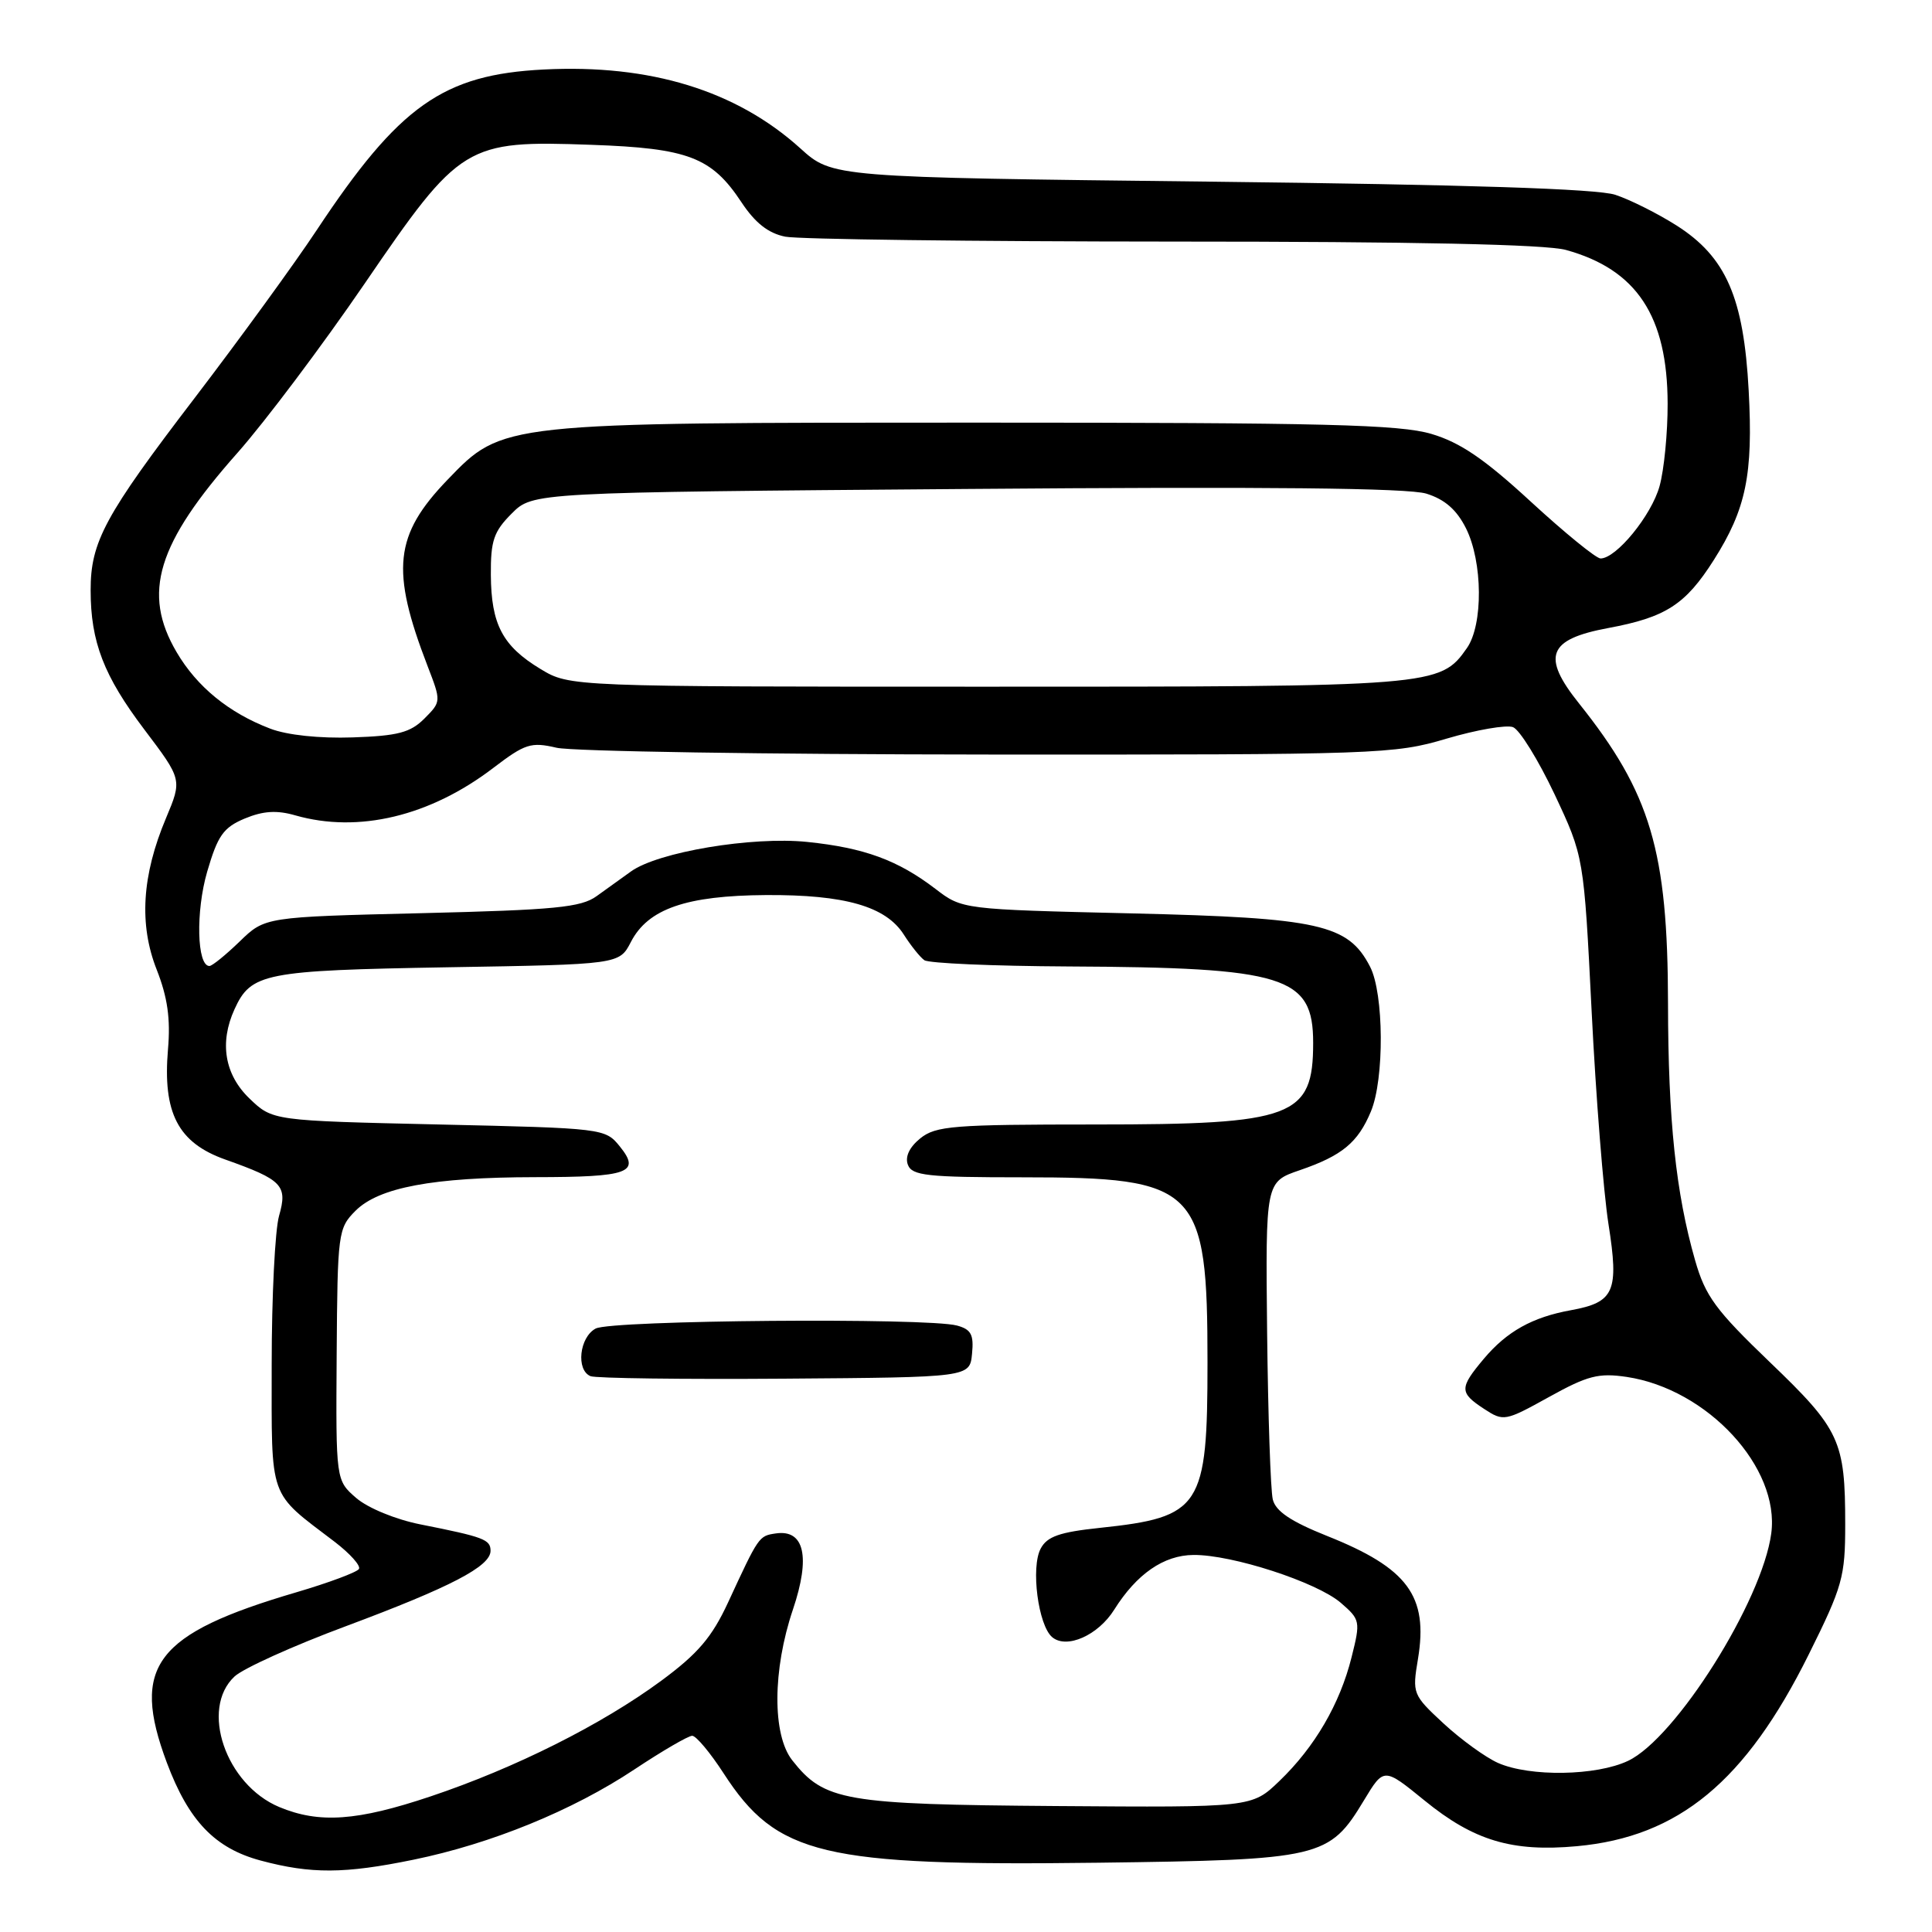 <?xml version="1.0" encoding="UTF-8" standalone="no"?>
<!DOCTYPE svg PUBLIC "-//W3C//DTD SVG 1.1//EN" "http://www.w3.org/Graphics/SVG/1.1/DTD/svg11.dtd" >
<svg xmlns="http://www.w3.org/2000/svg" xmlns:xlink="http://www.w3.org/1999/xlink" version="1.1" viewBox="0 0 256 256">
 <g >
 <path fill="currentColor"
d=" M 54.79 246.42 C 65.08 244.31 75.88 239.90 84.06 234.46 C 87.75 232.01 91.20 230.00 91.72 230.00 C 92.24 230.00 94.11 232.24 95.88 234.97 C 102.93 245.85 108.94 247.28 145.50 246.82 C 175.08 246.44 176.12 246.20 180.74 238.54 C 183.37 234.19 183.37 234.19 188.75 238.57 C 195.28 243.90 200.37 245.42 208.95 244.63 C 222.44 243.39 231.30 236.06 239.66 219.24 C 244.15 210.20 244.50 208.96 244.50 202.00 C 244.50 190.90 243.81 189.41 234.52 180.50 C 227.32 173.59 225.97 171.75 224.61 167.00 C 222.06 158.10 221.04 148.44 221.02 132.96 C 220.99 112.74 218.72 105.09 209.23 93.21 C 204.23 86.96 205.10 84.71 213.09 83.22 C 220.73 81.80 223.33 80.12 227.09 74.20 C 231.37 67.45 232.31 62.88 231.71 51.76 C 231.05 39.40 228.70 34.04 222.14 29.87 C 219.63 28.28 215.98 26.45 214.03 25.81 C 211.64 25.02 194.39 24.46 160.40 24.07 C 110.29 23.50 110.29 23.50 106.04 19.65 C 97.57 12.00 86.16 8.49 72.05 9.21 C 58.71 9.88 52.89 14.00 41.96 30.50 C 39.05 34.90 31.77 44.91 25.79 52.74 C 13.88 68.31 12.00 71.80 12.01 78.22 C 12.01 85.06 13.76 89.57 19.12 96.66 C 24.14 103.30 24.14 103.30 22.00 108.40 C 18.80 115.99 18.40 122.50 20.77 128.50 C 22.20 132.14 22.61 135.00 22.26 139.03 C 21.54 147.47 23.59 151.42 29.84 153.64 C 37.42 156.33 38.13 157.07 36.98 161.09 C 36.44 162.96 36.00 171.82 36.00 180.79 C 36.00 199.00 35.49 197.55 44.36 204.31 C 46.38 205.86 47.83 207.47 47.56 207.90 C 47.29 208.33 43.57 209.72 39.29 210.98 C 20.54 216.49 17.31 220.74 22.11 233.57 C 25.00 241.28 28.47 244.90 34.53 246.53 C 41.21 248.32 45.63 248.30 54.79 246.42 Z  M 37.00 239.44 C 29.91 236.47 26.47 226.43 31.08 222.14 C 32.23 221.07 38.86 218.07 45.83 215.48 C 59.74 210.29 65.00 207.55 65.00 205.49 C 65.00 203.99 64.11 203.66 55.71 201.99 C 52.43 201.34 48.76 199.83 47.21 198.50 C 44.50 196.15 44.50 196.15 44.61 179.49 C 44.72 163.32 44.80 162.75 47.11 160.43 C 50.21 157.34 57.34 156.00 70.89 155.98 C 83.33 155.97 84.94 155.39 82.13 151.91 C 80.20 149.52 79.96 149.49 58.15 149.00 C 36.12 148.50 36.12 148.50 33.06 145.56 C 29.77 142.40 29.05 138.17 31.07 133.74 C 33.26 128.93 35.00 128.59 59.28 128.17 C 82.06 127.79 82.06 127.79 83.60 124.81 C 85.87 120.42 90.92 118.67 101.50 118.60 C 111.96 118.54 117.38 120.10 119.76 123.84 C 120.69 125.30 121.91 126.83 122.48 127.23 C 123.04 127.64 131.60 128.01 141.50 128.06 C 170.33 128.20 174.00 129.34 174.00 138.18 C 174.00 148.02 171.40 149.00 145.16 149.00 C 126.30 149.00 124.00 149.18 121.94 150.84 C 120.49 152.02 119.90 153.28 120.30 154.34 C 120.85 155.78 122.87 156.00 135.50 156.00 C 158.72 156.00 160.00 157.28 160.00 180.57 C 160.00 199.75 159.16 201.03 145.74 202.45 C 140.41 203.01 138.75 203.59 137.90 205.19 C 136.56 207.68 137.57 215.40 139.43 216.94 C 141.35 218.54 145.52 216.68 147.64 213.29 C 150.61 208.56 154.20 206.07 158.14 206.04 C 163.25 205.99 174.45 209.63 177.65 212.37 C 180.24 214.61 180.29 214.81 179.09 219.59 C 177.55 225.77 174.21 231.50 169.52 236.00 C 165.88 239.50 165.88 239.50 139.97 239.31 C 111.82 239.10 109.23 238.65 104.97 233.24 C 102.32 229.86 102.36 221.28 105.07 213.26 C 107.42 206.29 106.59 202.62 102.78 203.19 C 100.55 203.52 100.54 203.54 96.47 212.34 C 94.33 216.95 92.48 219.12 87.63 222.70 C 79.74 228.52 68.22 234.29 57.06 238.03 C 47.32 241.30 42.30 241.65 37.00 239.44 Z  M 128.80 179.38 C 129.05 176.84 128.68 176.15 126.80 175.64 C 122.82 174.58 81.02 174.92 78.93 176.04 C 76.77 177.19 76.30 181.55 78.25 182.35 C 78.94 182.63 90.53 182.78 104.00 182.68 C 128.50 182.50 128.50 182.50 128.80 179.38 Z  M 198.50 233.60 C 196.85 232.87 193.61 230.52 191.30 228.39 C 187.18 224.57 187.12 224.41 187.89 219.81 C 189.27 211.48 186.54 207.78 175.84 203.52 C 171.04 201.60 169.03 200.25 168.65 198.68 C 168.36 197.48 168.02 187.52 167.90 176.56 C 167.69 156.61 167.69 156.61 172.22 155.06 C 177.84 153.13 179.93 151.40 181.65 147.28 C 183.45 142.99 183.38 131.64 181.54 128.09 C 178.64 122.47 174.84 121.62 150.00 121.03 C 127.50 120.50 127.50 120.50 123.95 117.78 C 118.96 113.97 114.53 112.34 106.96 111.56 C 99.66 110.81 87.20 112.89 83.61 115.47 C 82.45 116.30 80.40 117.78 79.06 118.74 C 76.99 120.24 73.55 120.57 55.87 121.00 C 35.11 121.50 35.11 121.50 31.76 124.75 C 29.91 126.54 28.11 128.00 27.75 128.00 C 26.09 128.00 25.92 120.78 27.45 115.51 C 28.85 110.71 29.60 109.65 32.43 108.46 C 34.87 107.45 36.67 107.33 39.13 108.04 C 47.48 110.43 56.98 108.16 65.37 101.75 C 69.58 98.54 70.36 98.29 73.75 99.08 C 75.81 99.56 101.58 99.96 131.00 99.98 C 182.73 100.01 184.74 99.94 191.69 97.87 C 195.65 96.70 199.60 96.02 200.48 96.35 C 201.36 96.69 203.83 100.69 205.98 105.23 C 209.87 113.50 209.87 113.50 210.90 134.00 C 211.46 145.28 212.47 157.96 213.13 162.19 C 214.54 171.15 213.92 172.56 208.15 173.61 C 203.05 174.53 199.67 176.42 196.62 180.04 C 193.36 183.92 193.36 184.53 196.64 186.68 C 199.22 188.37 199.42 188.34 205.25 185.11 C 210.37 182.27 211.82 181.90 215.55 182.45 C 226.26 184.06 235.87 194.47 234.70 203.19 C 233.50 212.15 222.06 230.32 215.73 233.32 C 211.52 235.32 202.72 235.46 198.50 233.60 Z  M 35.81 96.55 C 30.33 94.46 26.10 91.01 23.40 86.41 C 18.80 78.58 20.79 72.05 31.47 60.00 C 35.12 55.88 42.70 45.79 48.31 37.59 C 61.00 19.02 61.70 18.59 78.38 19.19 C 91.19 19.64 94.30 20.83 98.24 26.79 C 100.06 29.54 101.80 30.91 104.05 31.36 C 105.81 31.71 128.91 32.00 155.38 32.01 C 187.49 32.01 204.83 32.38 207.50 33.12 C 216.87 35.71 220.95 41.88 220.97 53.50 C 220.98 57.35 220.50 62.26 219.90 64.42 C 218.83 68.29 214.17 74.00 212.08 74.00 C 211.50 74.00 207.35 70.62 202.87 66.50 C 196.71 60.82 193.49 58.63 189.68 57.50 C 185.47 56.25 175.55 56.00 129.50 56.00 C 66.31 56.00 66.62 55.97 59.30 63.57 C 52.24 70.90 51.75 75.52 56.65 88.24 C 58.47 92.96 58.47 92.97 56.23 95.22 C 54.38 97.07 52.71 97.51 46.74 97.71 C 42.34 97.86 38.05 97.41 35.81 96.55 Z  M 71.61 88.64 C 66.59 85.60 65.08 82.74 65.04 76.17 C 65.01 71.65 65.42 70.43 67.80 68.05 C 70.60 65.24 70.60 65.24 128.05 64.79 C 167.77 64.47 186.58 64.66 189.00 65.41 C 191.45 66.17 193.02 67.55 194.25 70.00 C 196.48 74.46 196.54 82.79 194.37 85.88 C 190.82 90.95 190.16 91.00 130.78 90.99 C 75.50 90.99 75.50 90.99 71.61 88.64 Z "/>
</g>
</svg>